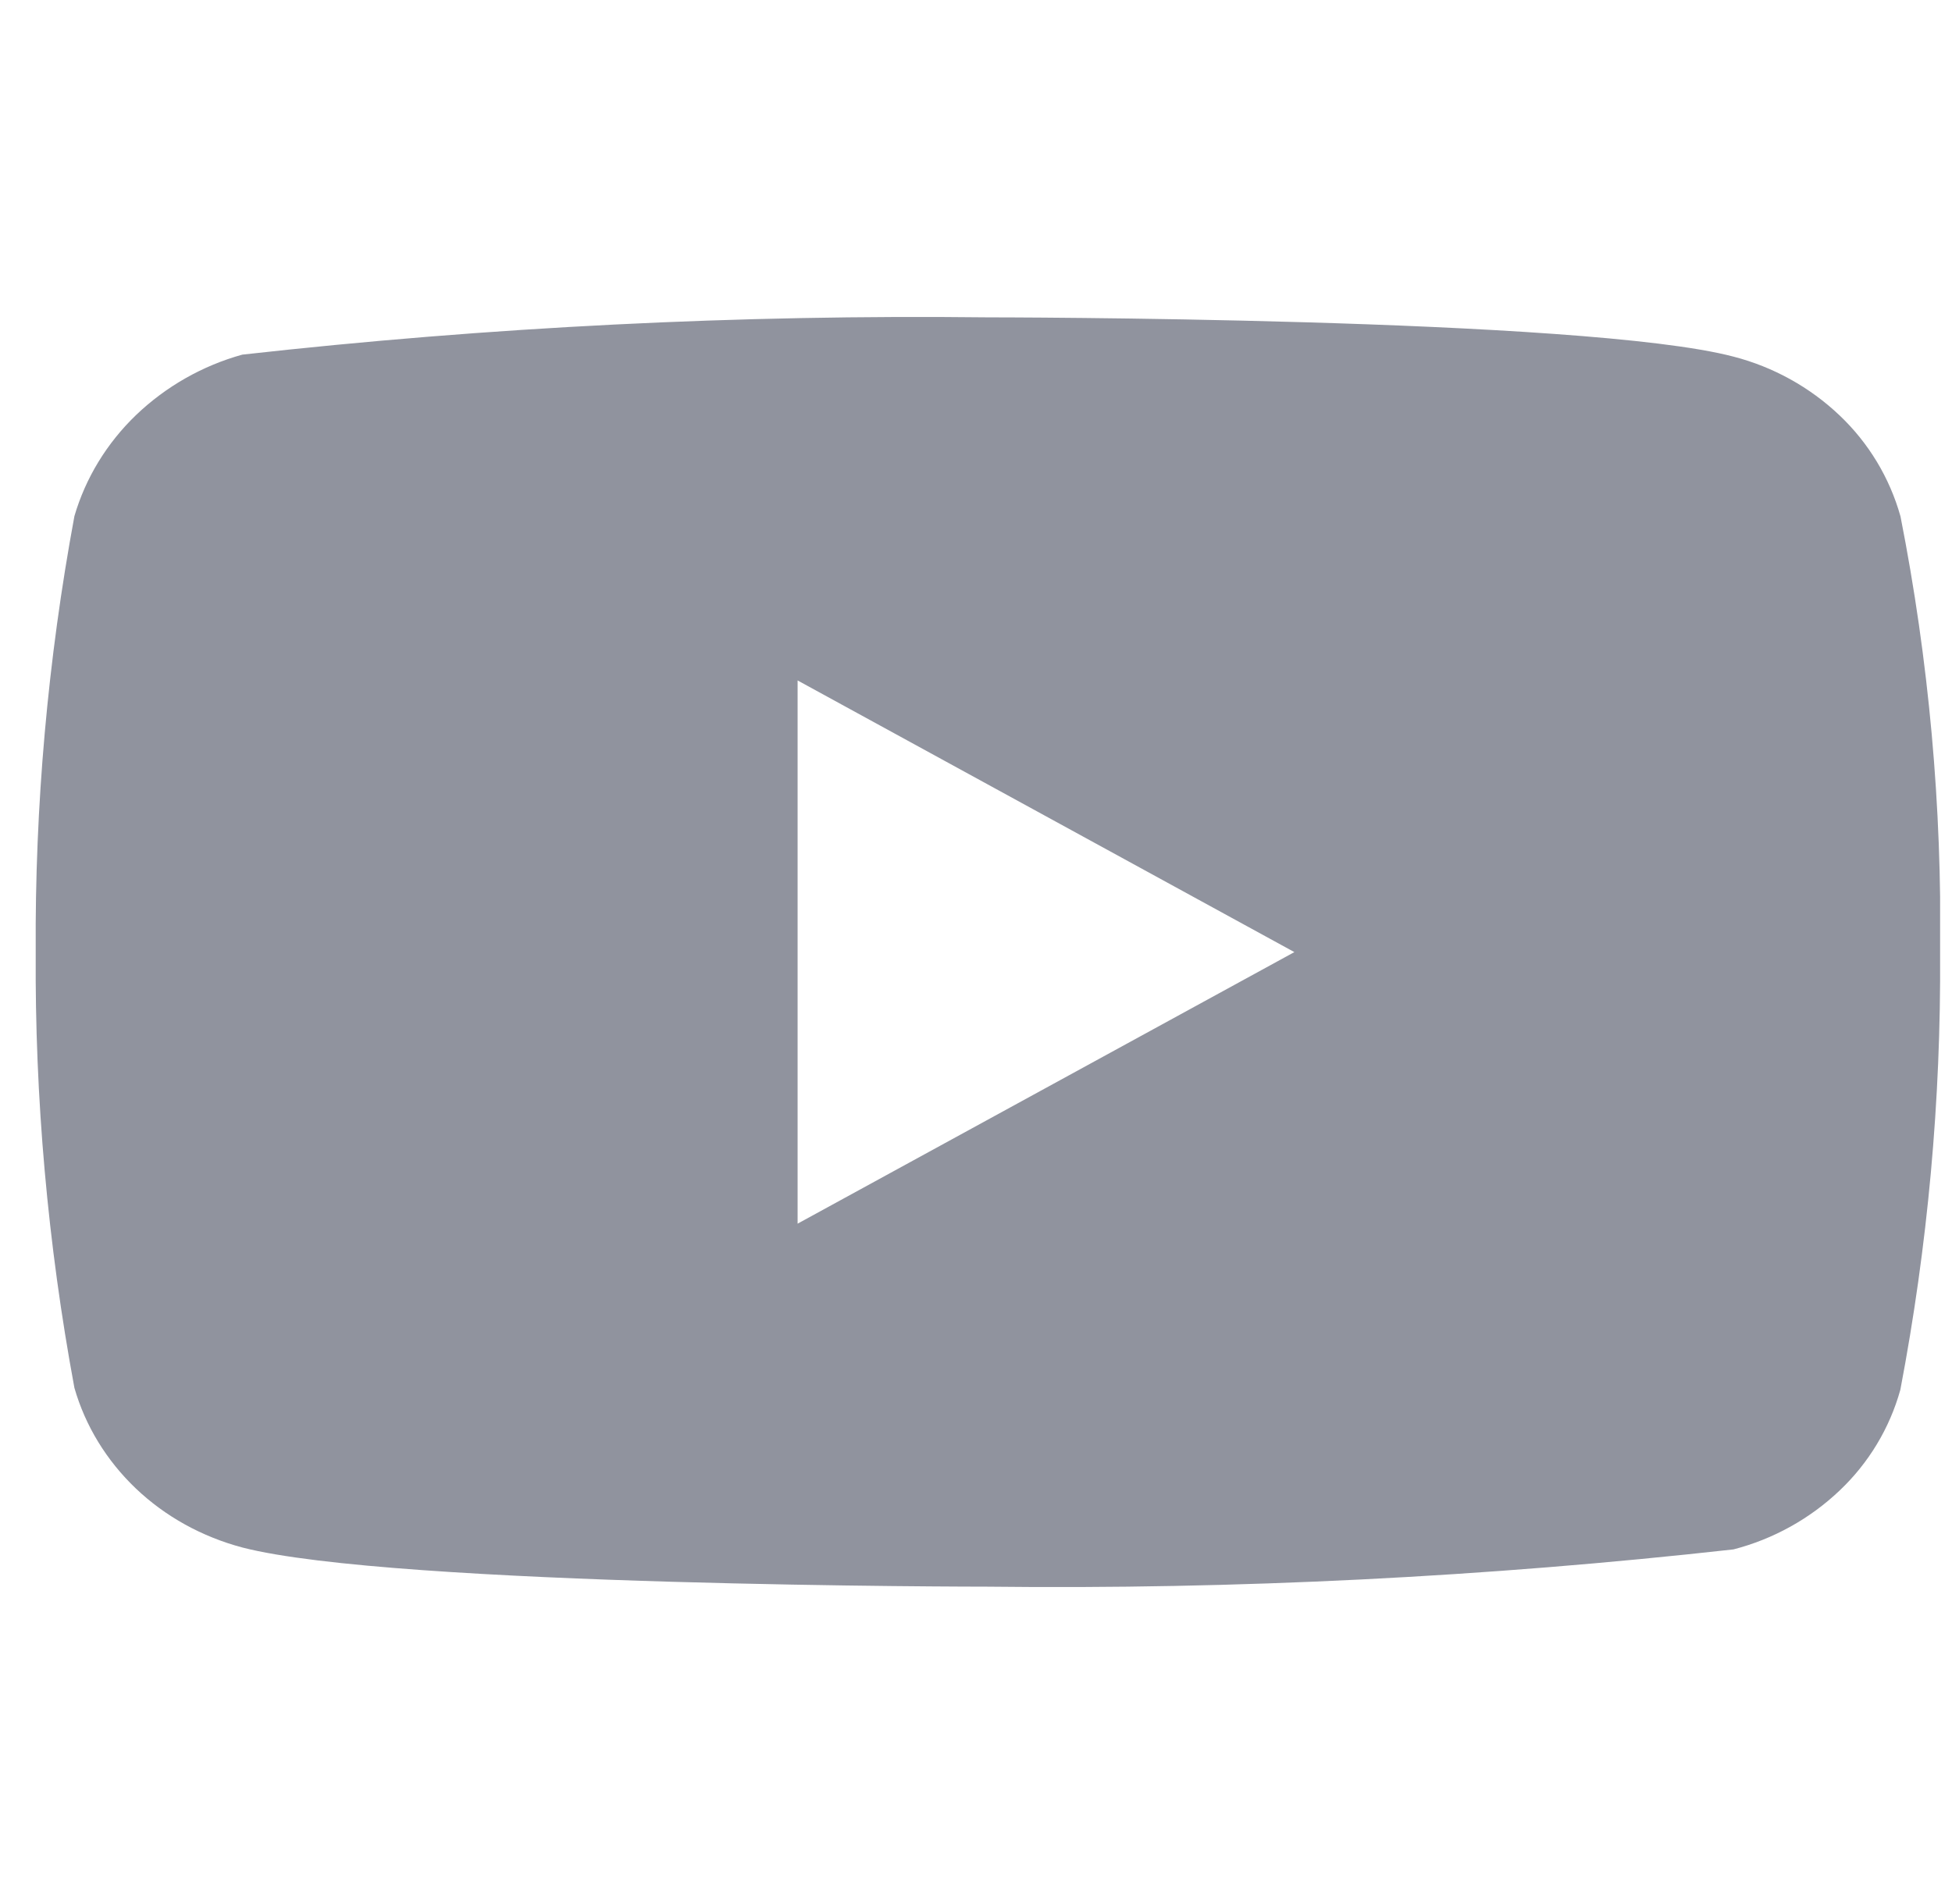<svg width="41" height="40" viewBox="0 0 41 40" fill="none" xmlns="http://www.w3.org/2000/svg">
<g id="akar-icons:youtube-fill" clip-path="url(#clip0_8799_1332)">
<g id="Group">
<g id="Group_2">
<path id="Vector" d="M39.917 10.845C39.69 10.037 39.249 9.306 38.64 8.728C38.014 8.133 37.246 7.708 36.41 7.492C33.28 6.667 20.74 6.667 20.74 6.667C15.512 6.607 10.286 6.869 5.09 7.45C4.254 7.682 3.488 8.117 2.86 8.717C2.243 9.31 1.797 10.042 1.563 10.843C1.003 13.863 0.731 16.929 0.75 20C0.73 23.068 1.002 26.133 1.563 29.157C1.792 29.955 2.237 30.683 2.855 31.272C3.473 31.86 4.243 32.285 5.09 32.51C8.262 33.333 20.74 33.333 20.74 33.333C25.974 33.393 31.208 33.131 36.41 32.55C37.246 32.334 38.014 31.908 38.64 31.313C39.249 30.736 39.69 30.005 39.915 29.197C40.49 26.178 40.77 23.111 40.75 20.038C40.793 16.953 40.514 13.871 39.917 10.843V10.845ZM16.753 25.707V14.295L27.187 20.002L16.753 25.707Z" fill="#90939E"/>
</g>
</g>
</g>
<defs>
<clipPath id="clip0_8799_1332">
<rect width="40" height="40" fill="white" transform="translate(0.75)"/>
</clipPath>
</defs>
</svg>
